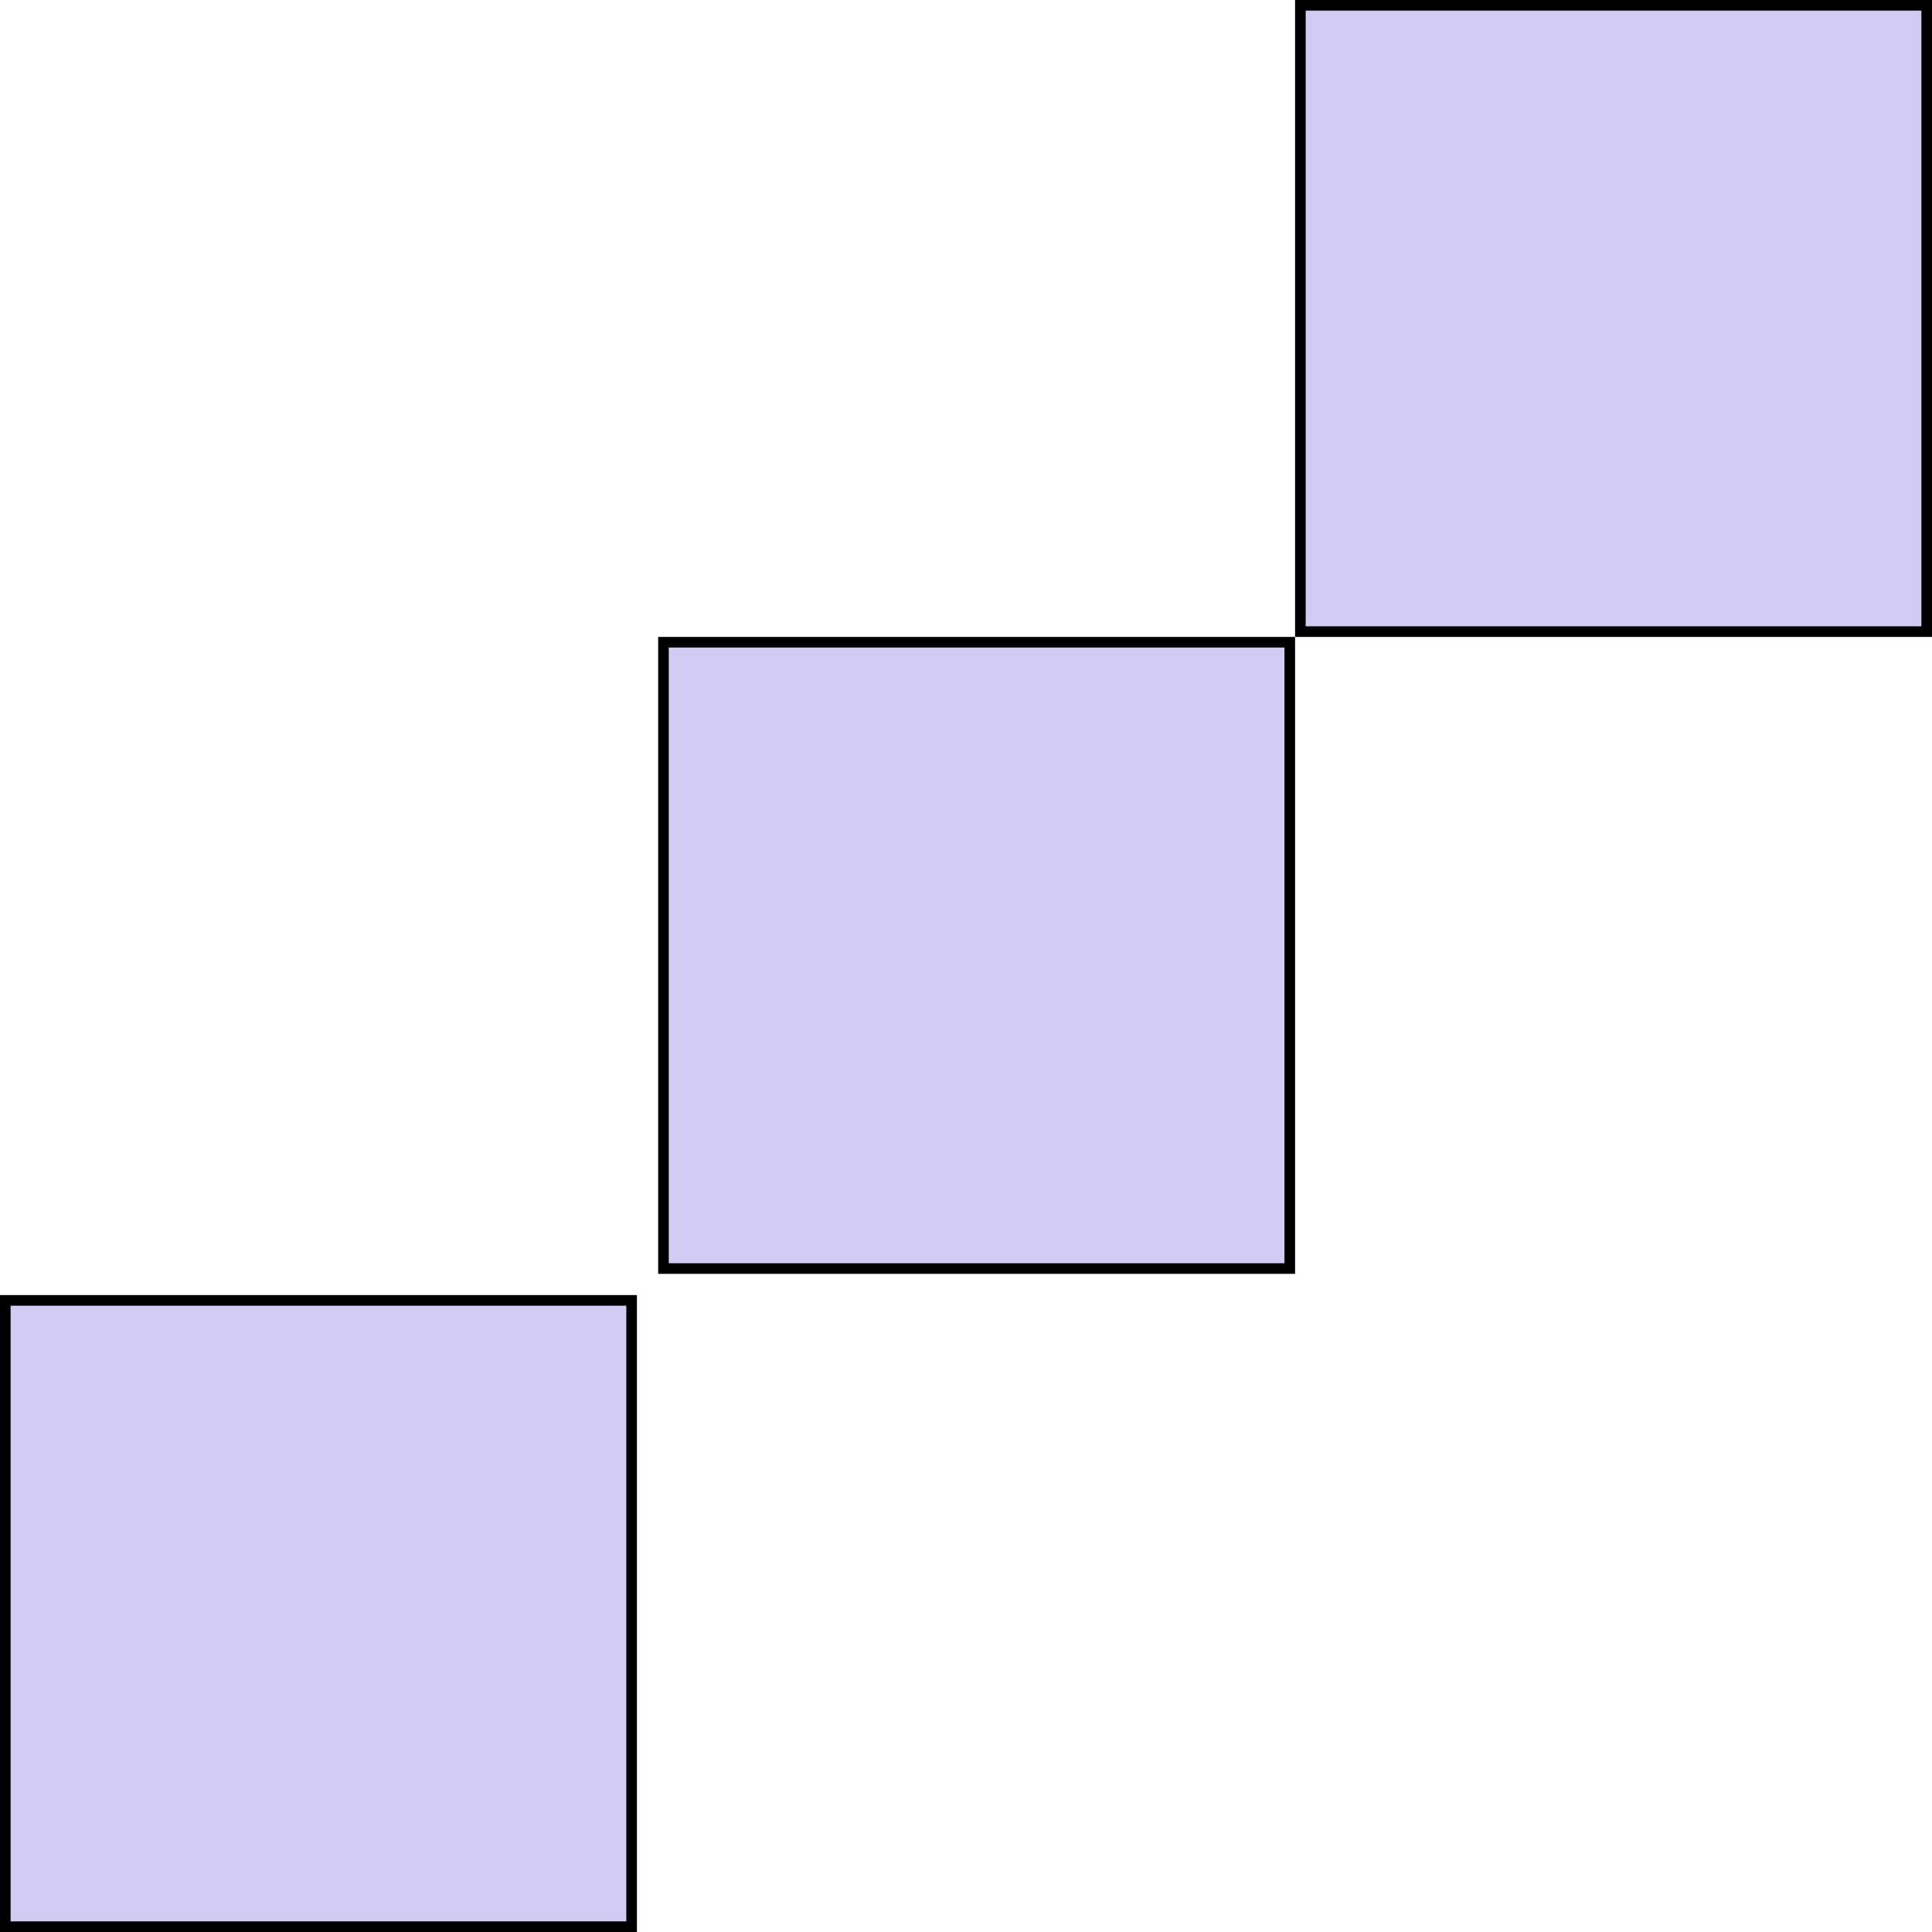 <svg width="182" height="182" viewBox="0 0 182 182" fill="none" xmlns="http://www.w3.org/2000/svg">
<rect x="62.5" y="60.5" width="59" height="59" fill="#D2CCF4" stroke="black"/>
<rect x="0.5" y="122.5" width="59" height="59" fill="#D2CCF4" stroke="black"/>
<rect x="122.5" y="0.5" width="59" height="59" fill="#D2CCF4" stroke="black"/>
</svg>
